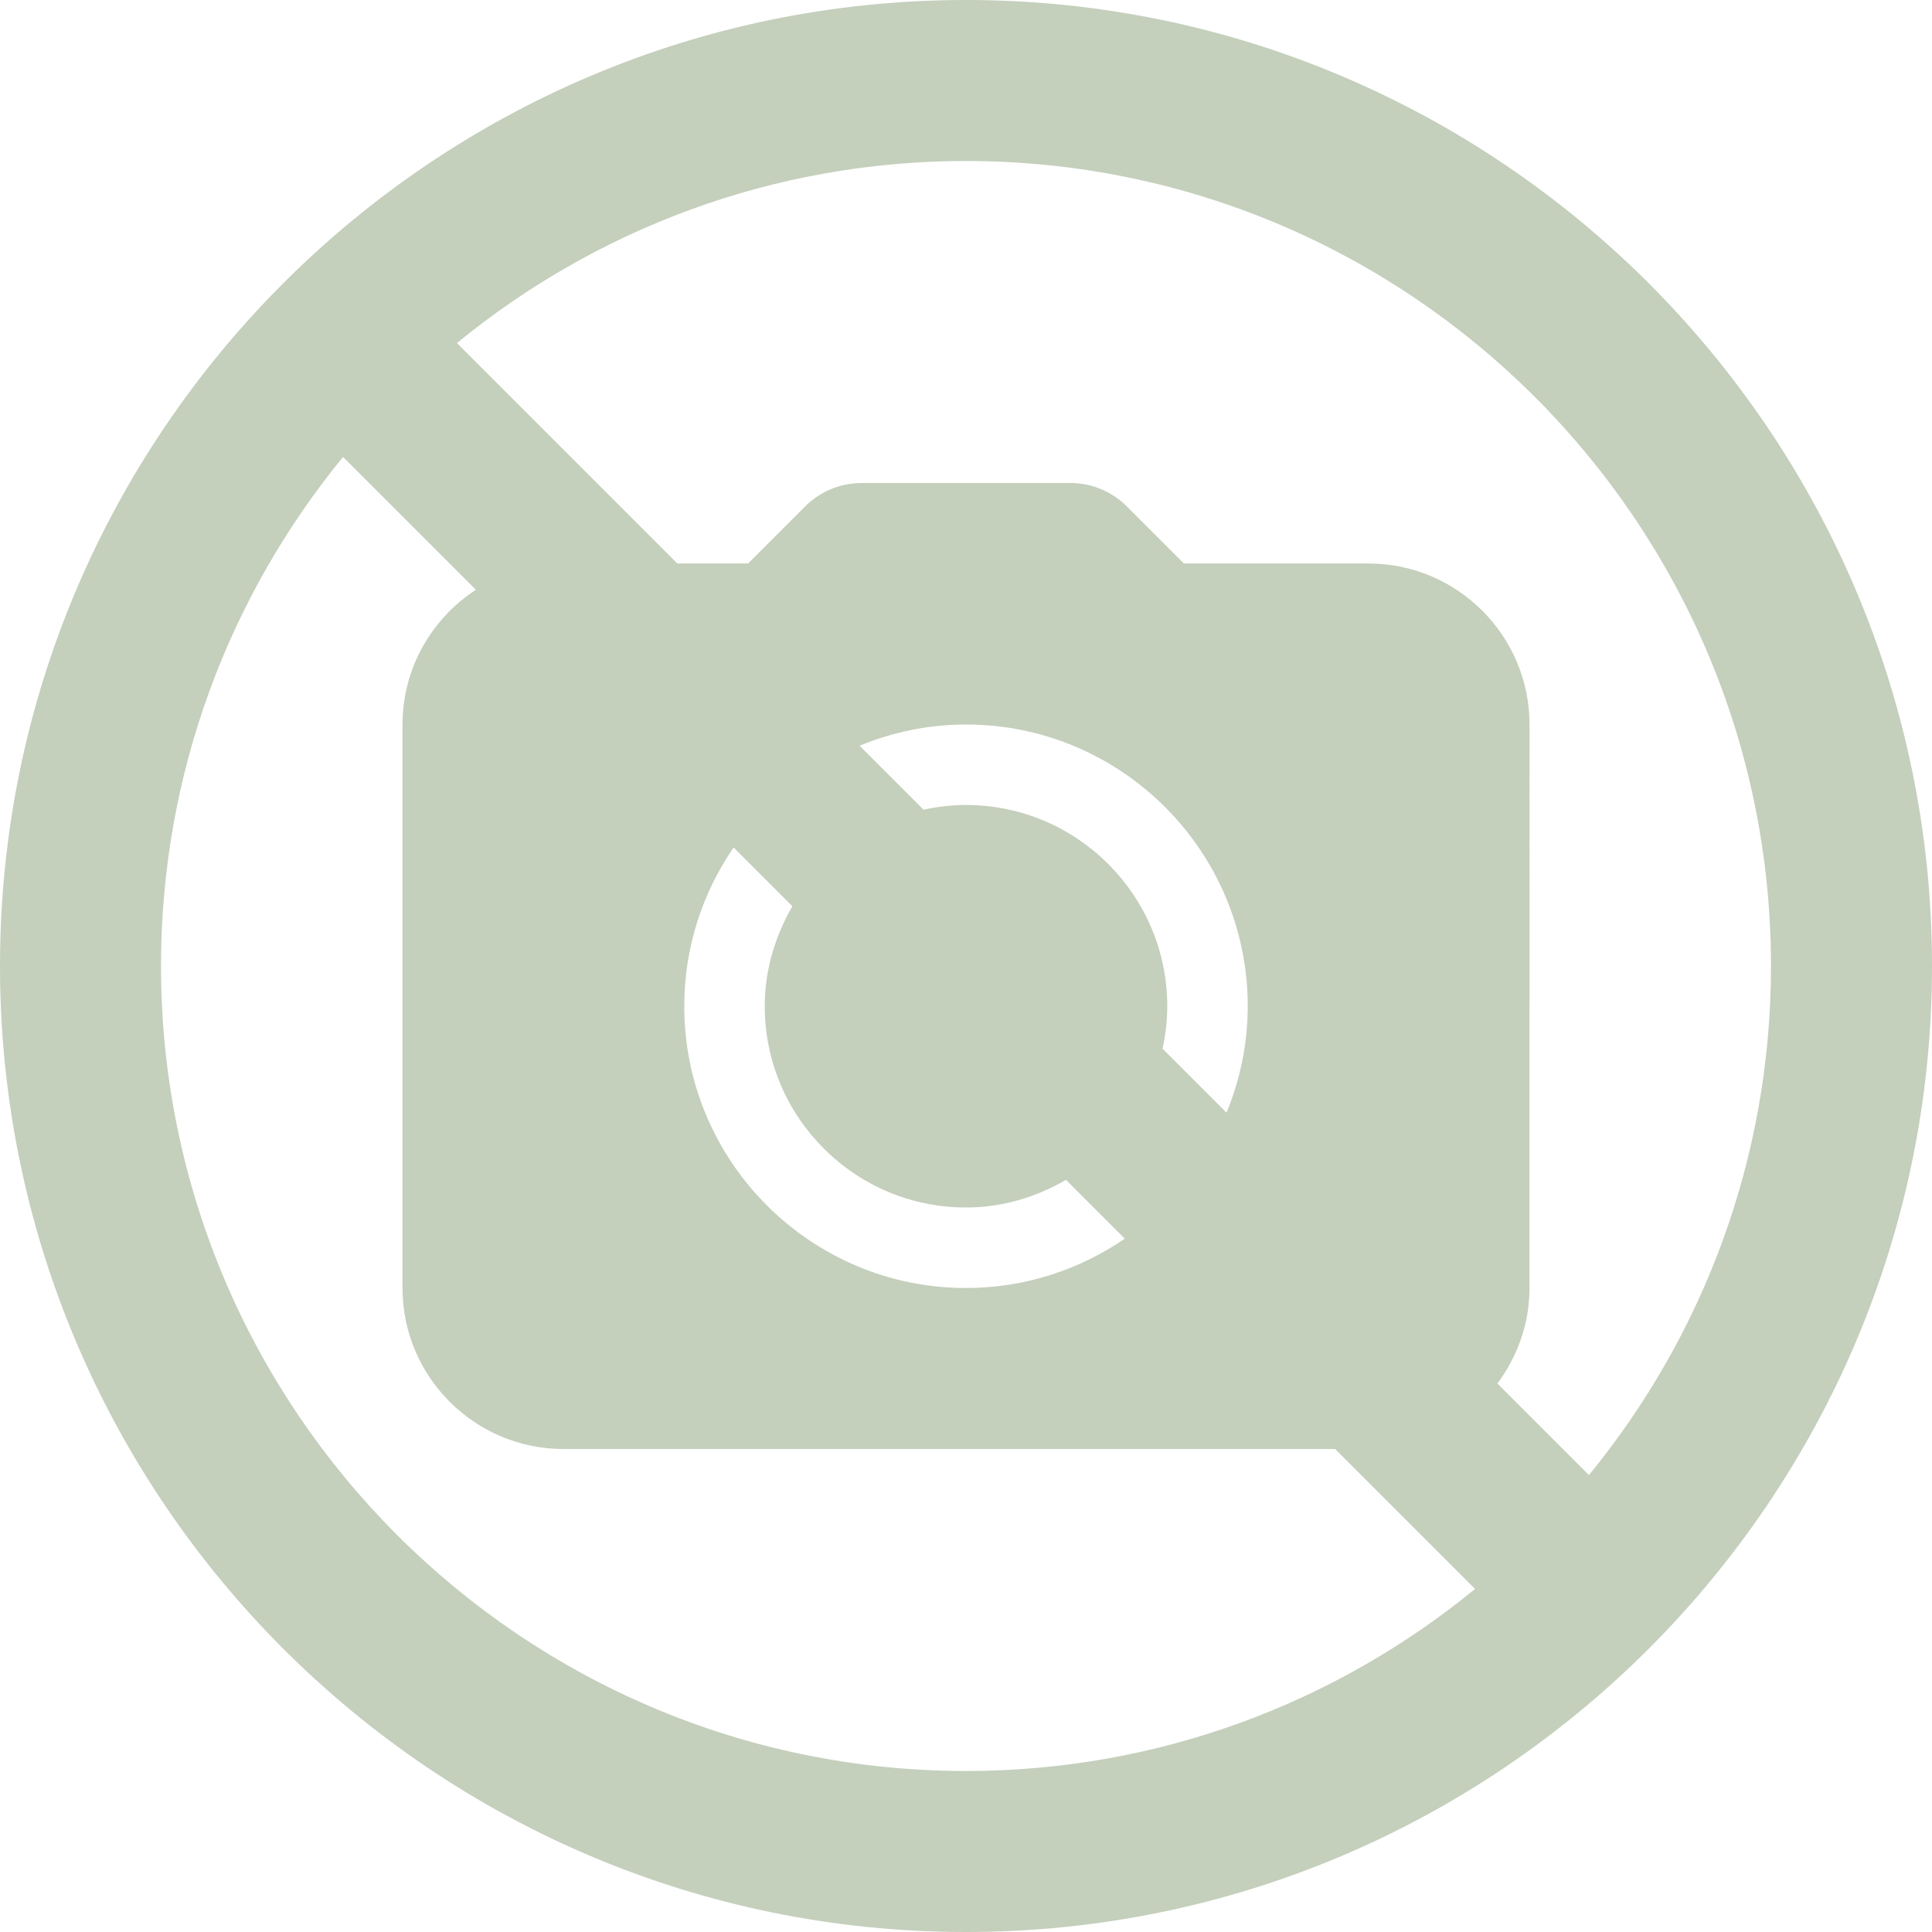 <?xml version="1.0" encoding="iso-8859-1"?>
<!-- Generator: Adobe Illustrator 19.0.0, SVG Export Plug-In . SVG Version: 6.00 Build 0)  -->
<svg xmlns="http://www.w3.org/2000/svg" xmlns:xlink="http://www.w3.org/1999/xlink" version="1.1" id="Capa_1" x="0px" y="0px" viewBox="0 0 512 512" style="enable-background:new 0 0 512 512;" xml:space="preserve" width="512px" height="512px">
<g>
	<g>
		<path d="M256,0C114.844,0,0,114.844,0,256s114.844,256,256,256s256-114.844,256-256S397.156,0,256,0z M256,469.333    c-117.635,0-213.333-95.698-213.333-213.333c0-51.151,18.125-98.126,48.249-134.918l35.207,35.207    c-11.682,7.618-19.456,20.75-19.456,35.711v149.333c0,23.531,19.146,42.667,42.667,42.667h204.5l37.085,37.085    C354.126,451.208,307.151,469.333,256,469.333z M256,320c9.693,0,18.664-2.794,26.504-7.329l15.585,15.585    c-11.997,8.225-26.478,13.078-42.089,13.078c-41.167,0-74.667-33.5-74.667-74.667c0-15.611,4.853-30.091,13.078-42.089    l15.585,15.585c-4.535,7.841-7.329,16.813-7.329,26.504C202.667,296.073,226.583,320,256,320z M256,213.333    c-3.867,0-7.618,0.461-11.254,1.246l-16.957-16.957C236.507,194.047,246.01,192,256,192c41.167,0,74.667,33.5,74.667,74.667    c0,9.99-2.047,19.493-5.622,28.211l-16.957-16.957c0.785-3.635,1.246-7.387,1.246-11.254    C309.333,237.26,285.417,213.333,256,213.333z M421.085,390.918l-24.268-24.268c5.281-7.102,8.517-15.805,8.517-25.316V192    c0-23.531-19.146-42.667-42.667-42.667H313.75l-15.083-15.083c-4.021-4.031-9.396-6.25-15.083-6.25h-55.167    c-5.688,0-11.063,2.219-15.083,6.25l-15.083,15.083H179.5l-58.418-58.418C157.874,60.792,204.849,42.667,256,42.667    c117.635,0,213.333,95.698,213.333,213.333C469.333,307.151,451.208,354.126,421.085,390.918z" fill="#c4cfbc"/>
	</g>
</g>
<g>
</g>
<g>
</g>
<g>
</g>
<g>
</g>
<g>
</g>
<g>
</g>
<g>
</g>
<g>
</g>
<g>
</g>
<g>
</g>
<g>
</g>
<g>
</g>
<g>
</g>
<g>
</g>
<g>
</g>
</svg>

